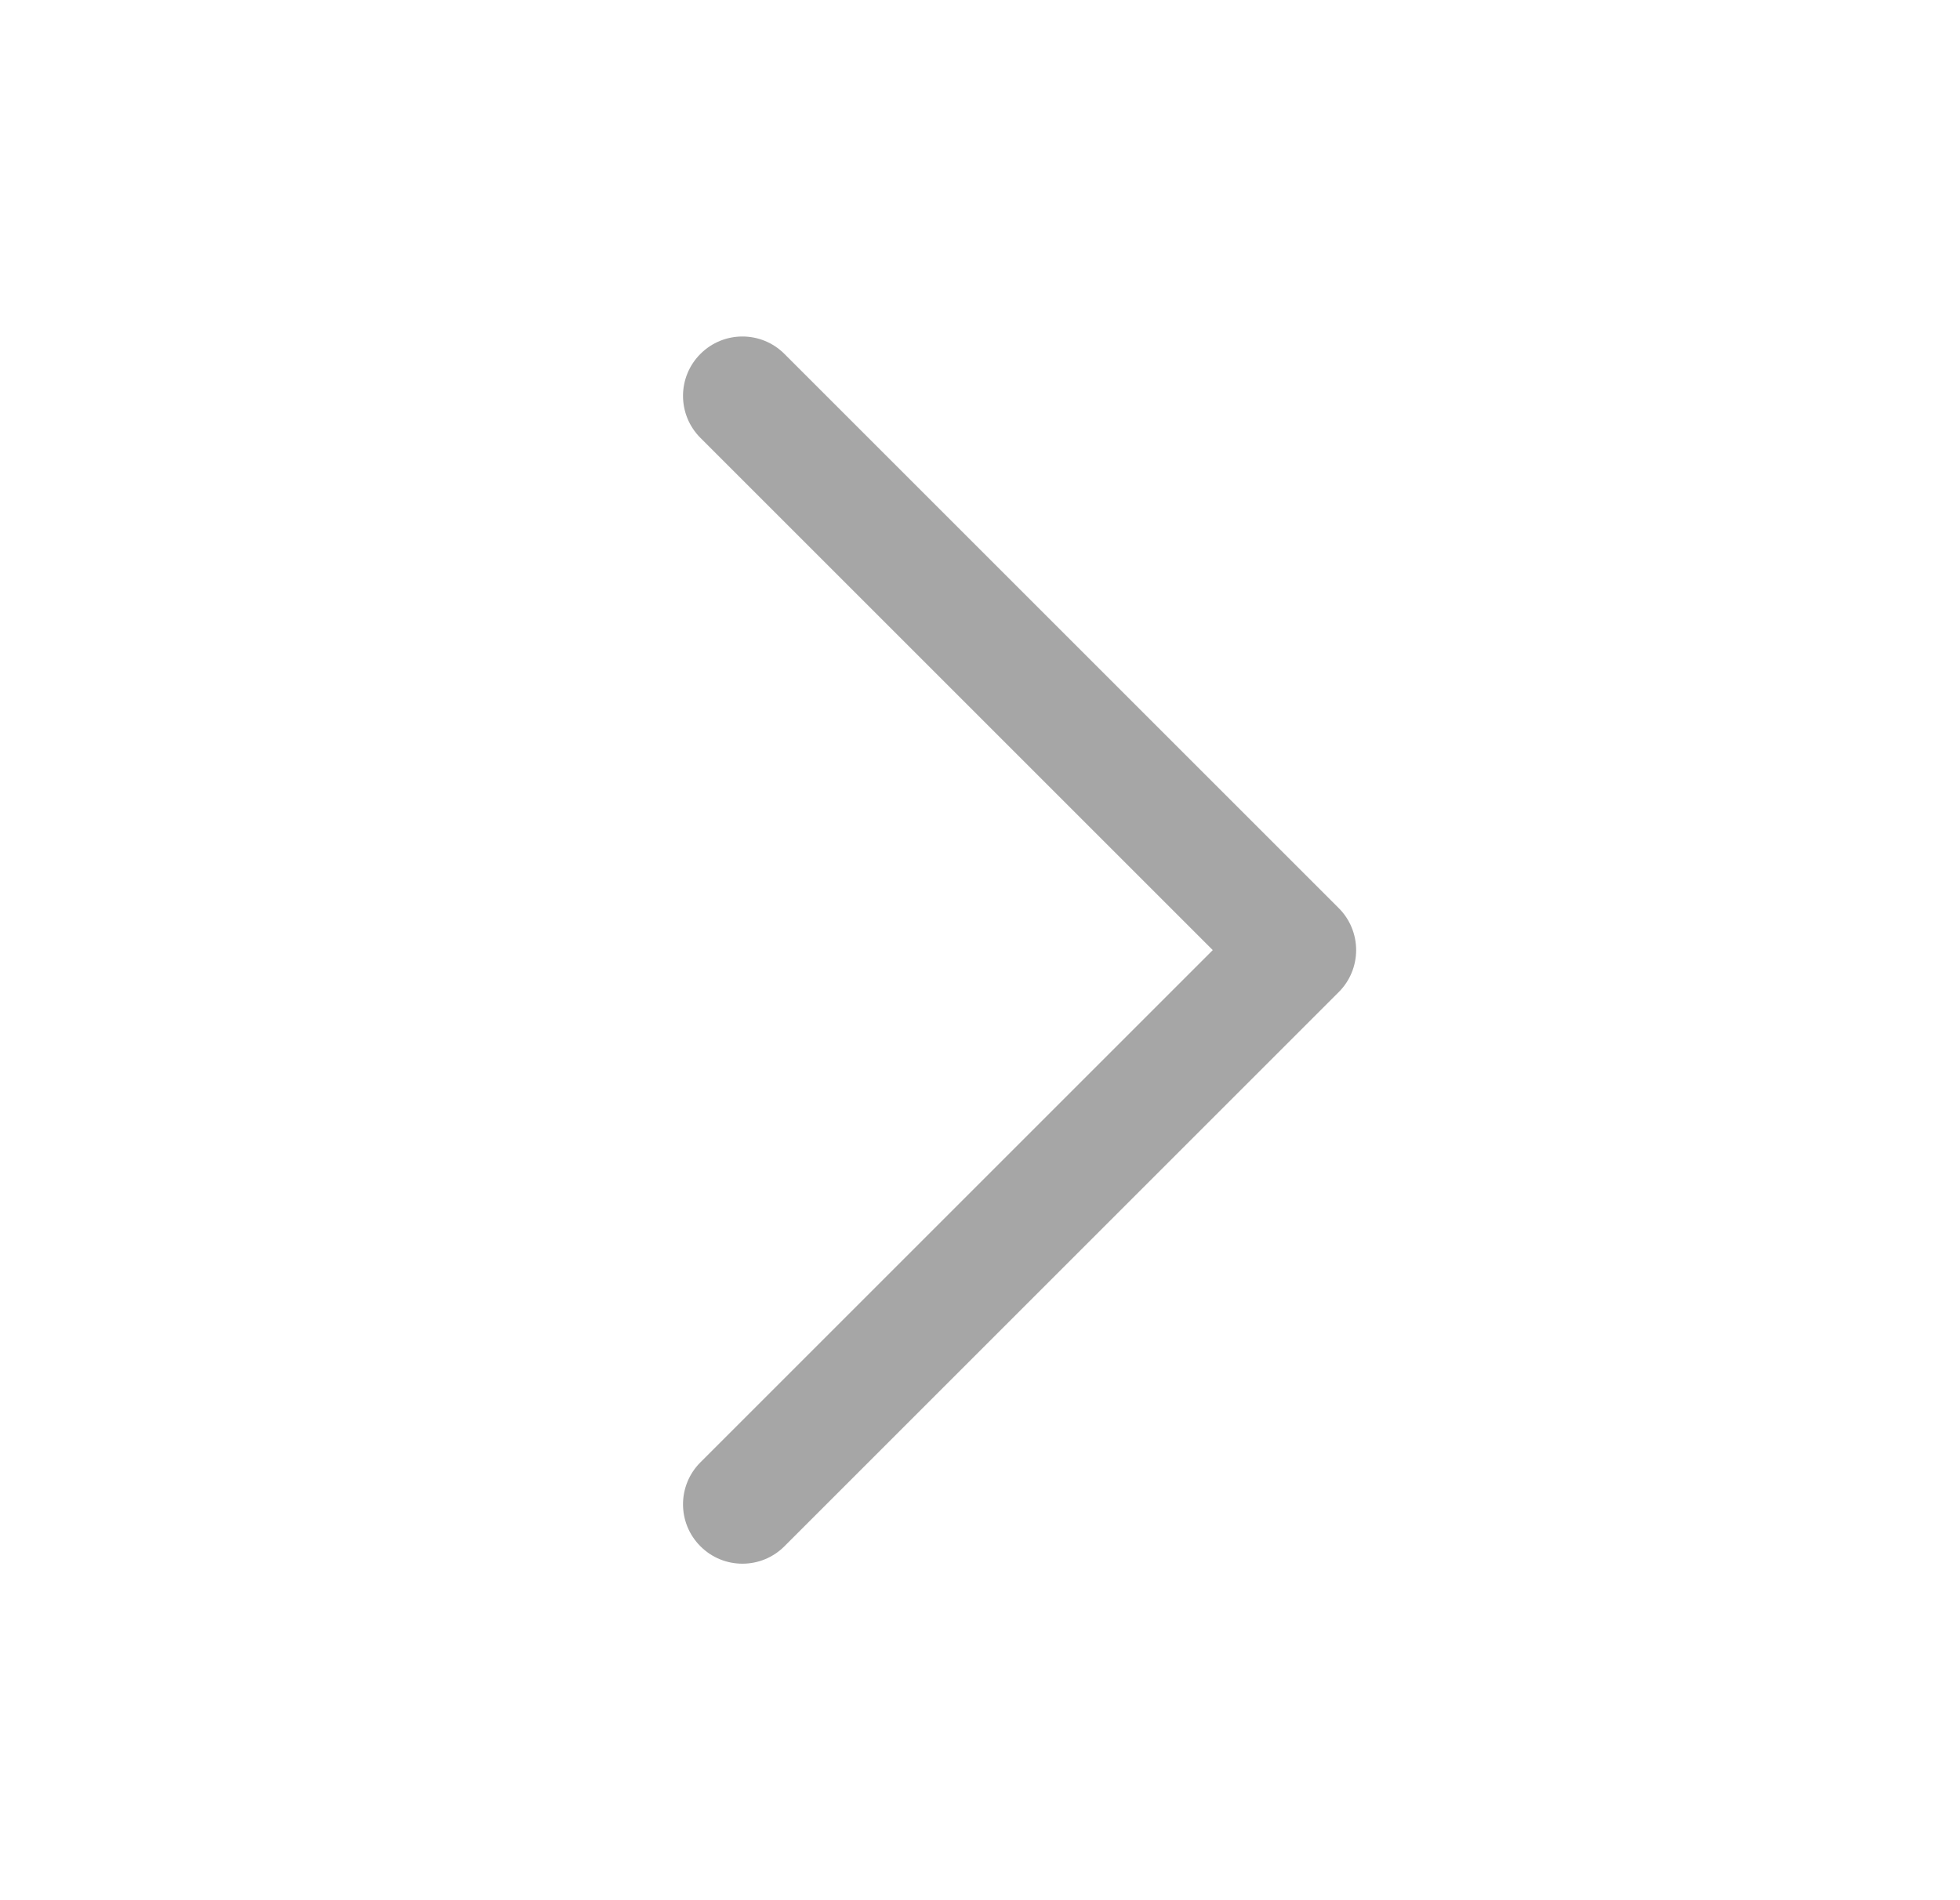 <svg width="33" height="32" viewBox="0 0 33 32" fill="none" xmlns="http://www.w3.org/2000/svg">
<path d="M13.207 5.96C12.817 5.569 12.183 5.569 11.793 5.96C11.402 6.35 11.402 6.983 11.793 7.374L13.207 5.96ZM21.833 16L22.54 16.707C22.728 16.52 22.833 16.265 22.833 16C22.833 15.735 22.728 15.48 22.54 15.293L21.833 16ZM11.793 24.626C11.402 25.017 11.402 25.65 11.793 26.04C12.183 26.431 12.817 26.431 13.207 26.04L11.793 24.626ZM11.793 7.374L21.126 16.707L22.54 15.293L13.207 5.96L11.793 7.374ZM21.126 15.293L11.793 24.626L13.207 26.04L22.54 16.707L21.126 15.293Z" fill="black" fill-opacity="0.35"/>
</svg>
